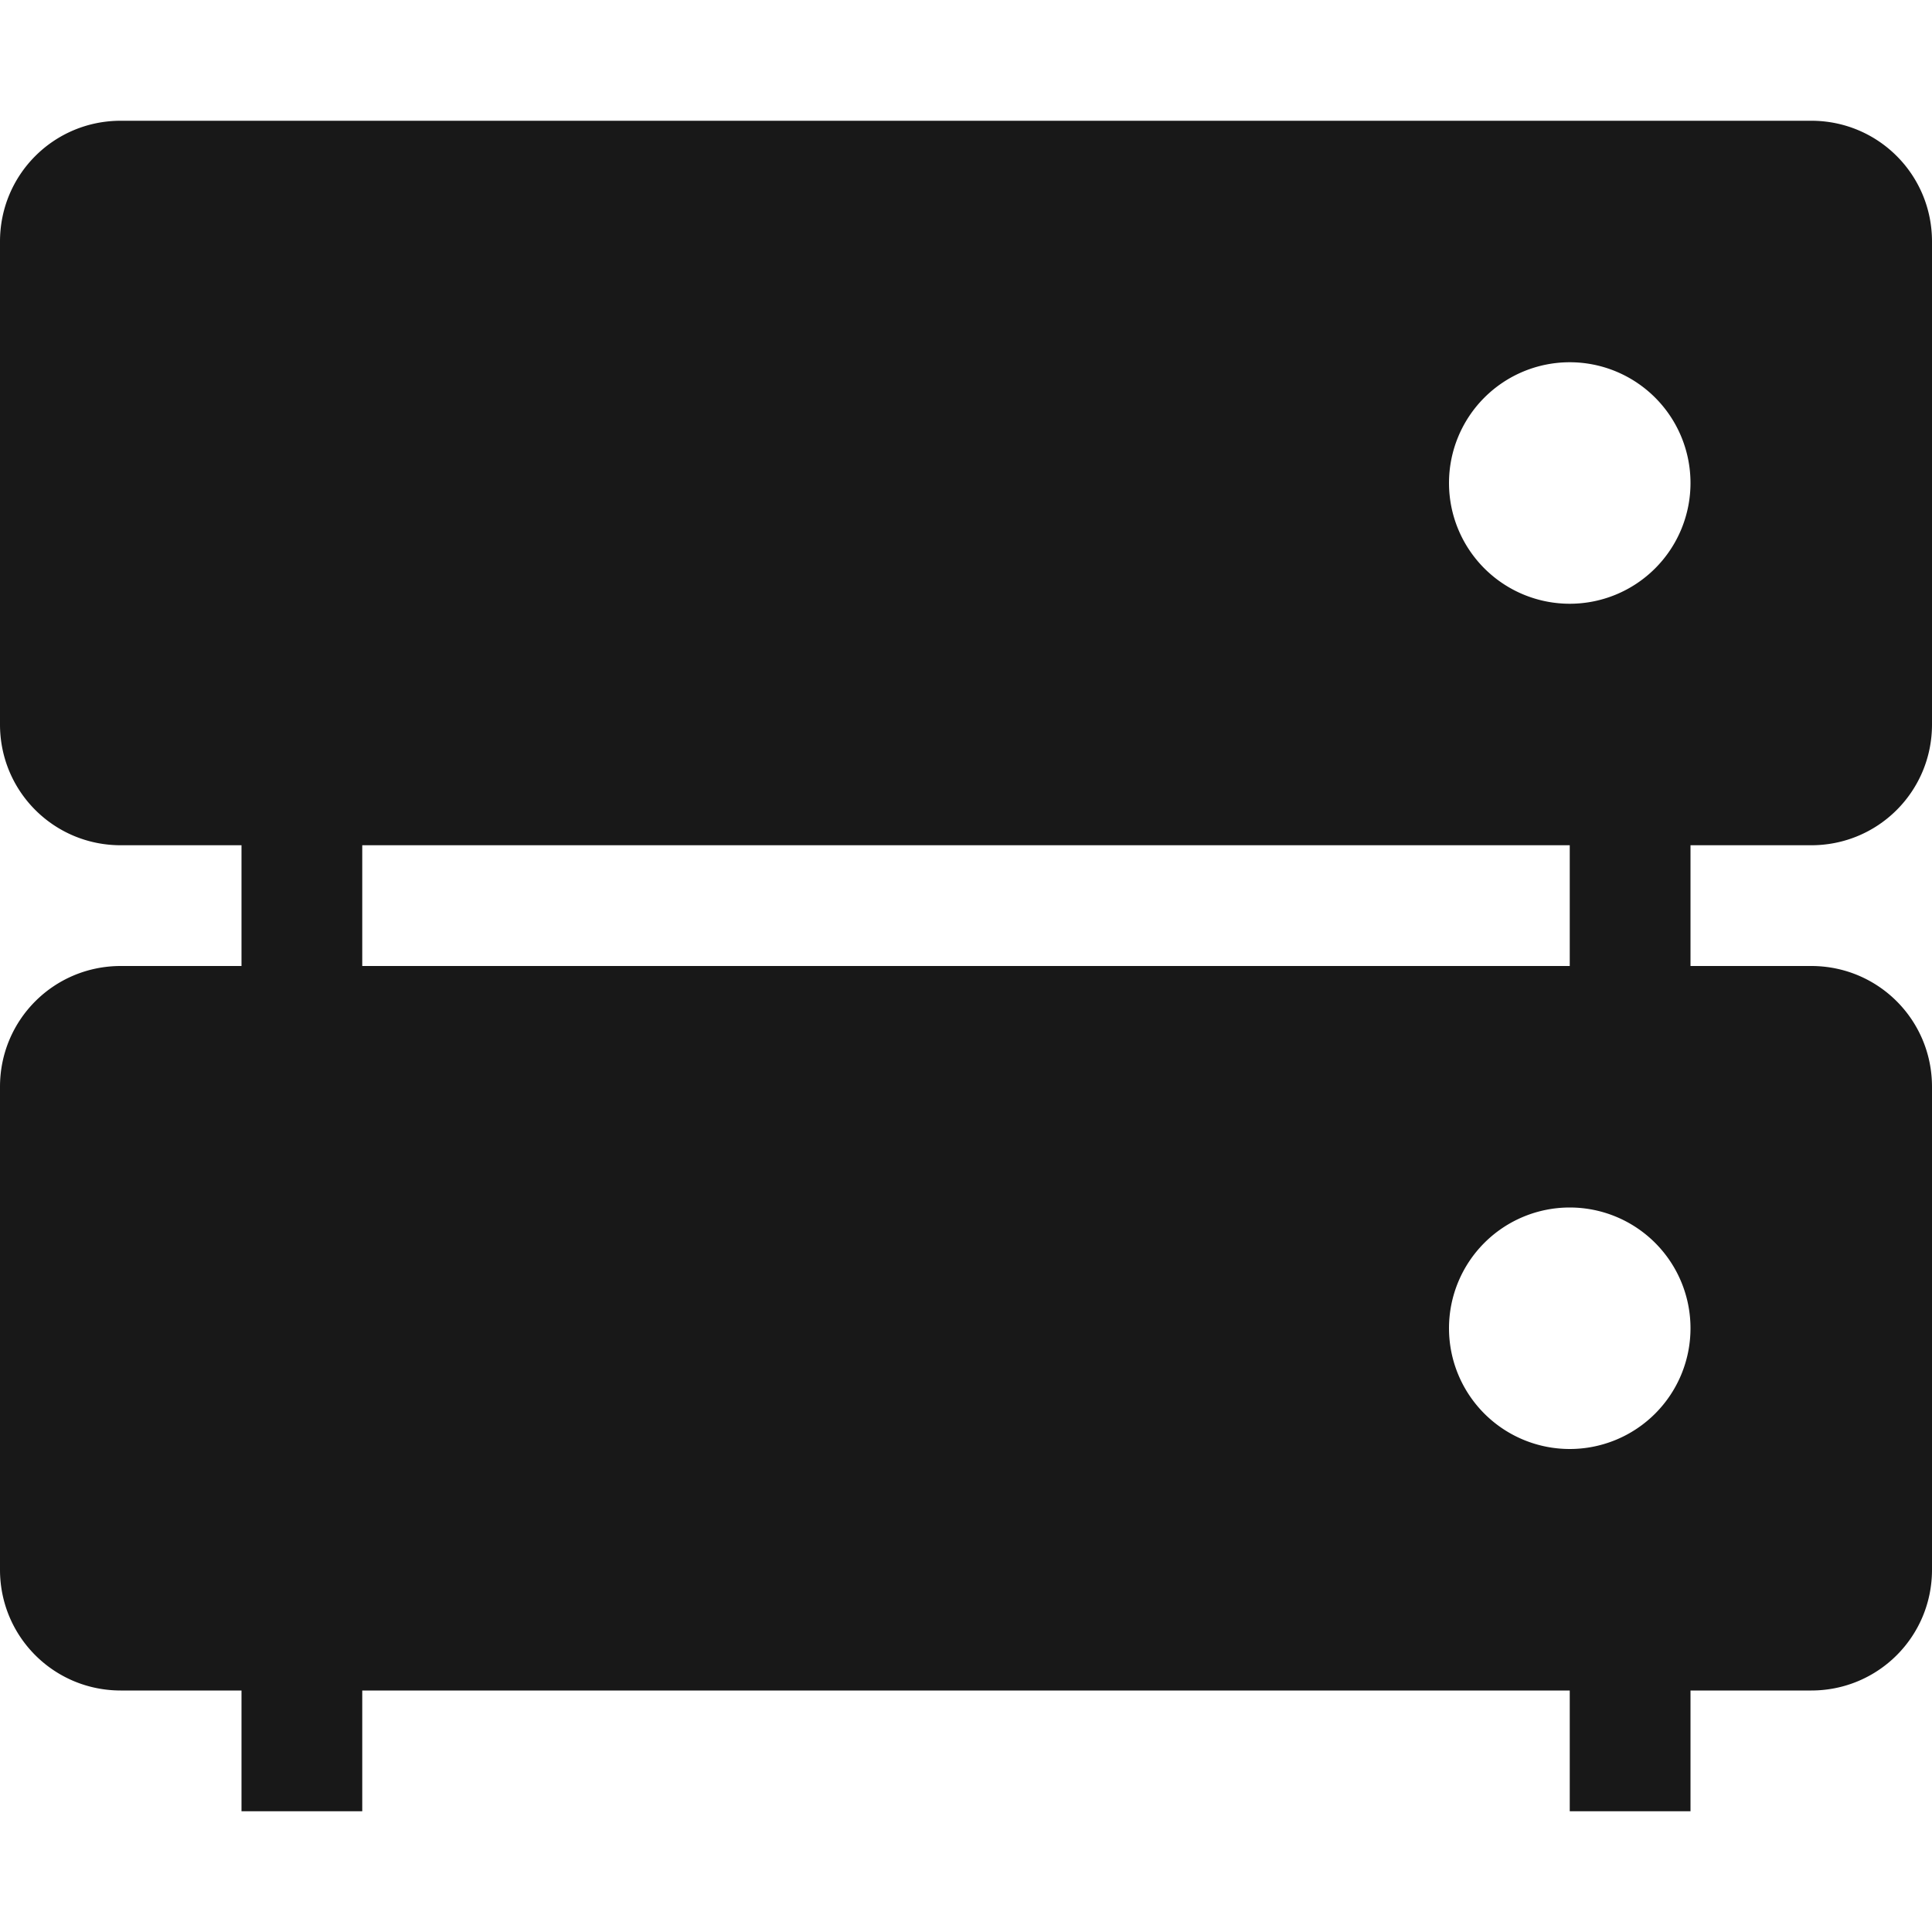 <svg xmlns="http://www.w3.org/2000/svg" width="16" height="16" version="1.1">
 <path style="fill:#181818" d="M 13,6 H 14 V 9 H 13 Z"/>
 <path style="fill:#181818" d="M 2,6 H 3 V 9 H 2 Z"/>
 <path style="fill:#181818" d="M 13,13 H 14 V 15 H 13 Z"/>
 <path style="fill:#181818" d="M 2,13 H 3 V 15 H 2 Z"/>
 <path style="fill:#181818" d="M 1 1 C 0.446 1 0 1.446 0 2 L 0 6 C 0 6.554 0.446 7 1 7 L 15 7 C 15.554 7 16 6.554 16 6 L 16 2 C 16 1.446 15.554 1 15 1 L 1 1 z M 13 3 A 1 1 0 0 1 14 4 A 1 1 0 0 1 13 5 A 1 1 0 0 1 12 4 A 1 1 0 0 1 13 3 z"/>
 <path style="fill:#181818" d="M 1,8 C 0.446,8 0,8.446 0,9 V 13 C 0,13.554 0.446,14 1,14 H 15 C 15.554,14 16,13.554 16,13 V 9 C 16,8.446 15.554,8 15,8 Z M 13,10 A 1,1 0 0 1 14,11 1,1 0 0 1 13,12 1,1 0 0 1 12,11 1,1 0 0 1 13,10 Z"/>
</svg>
